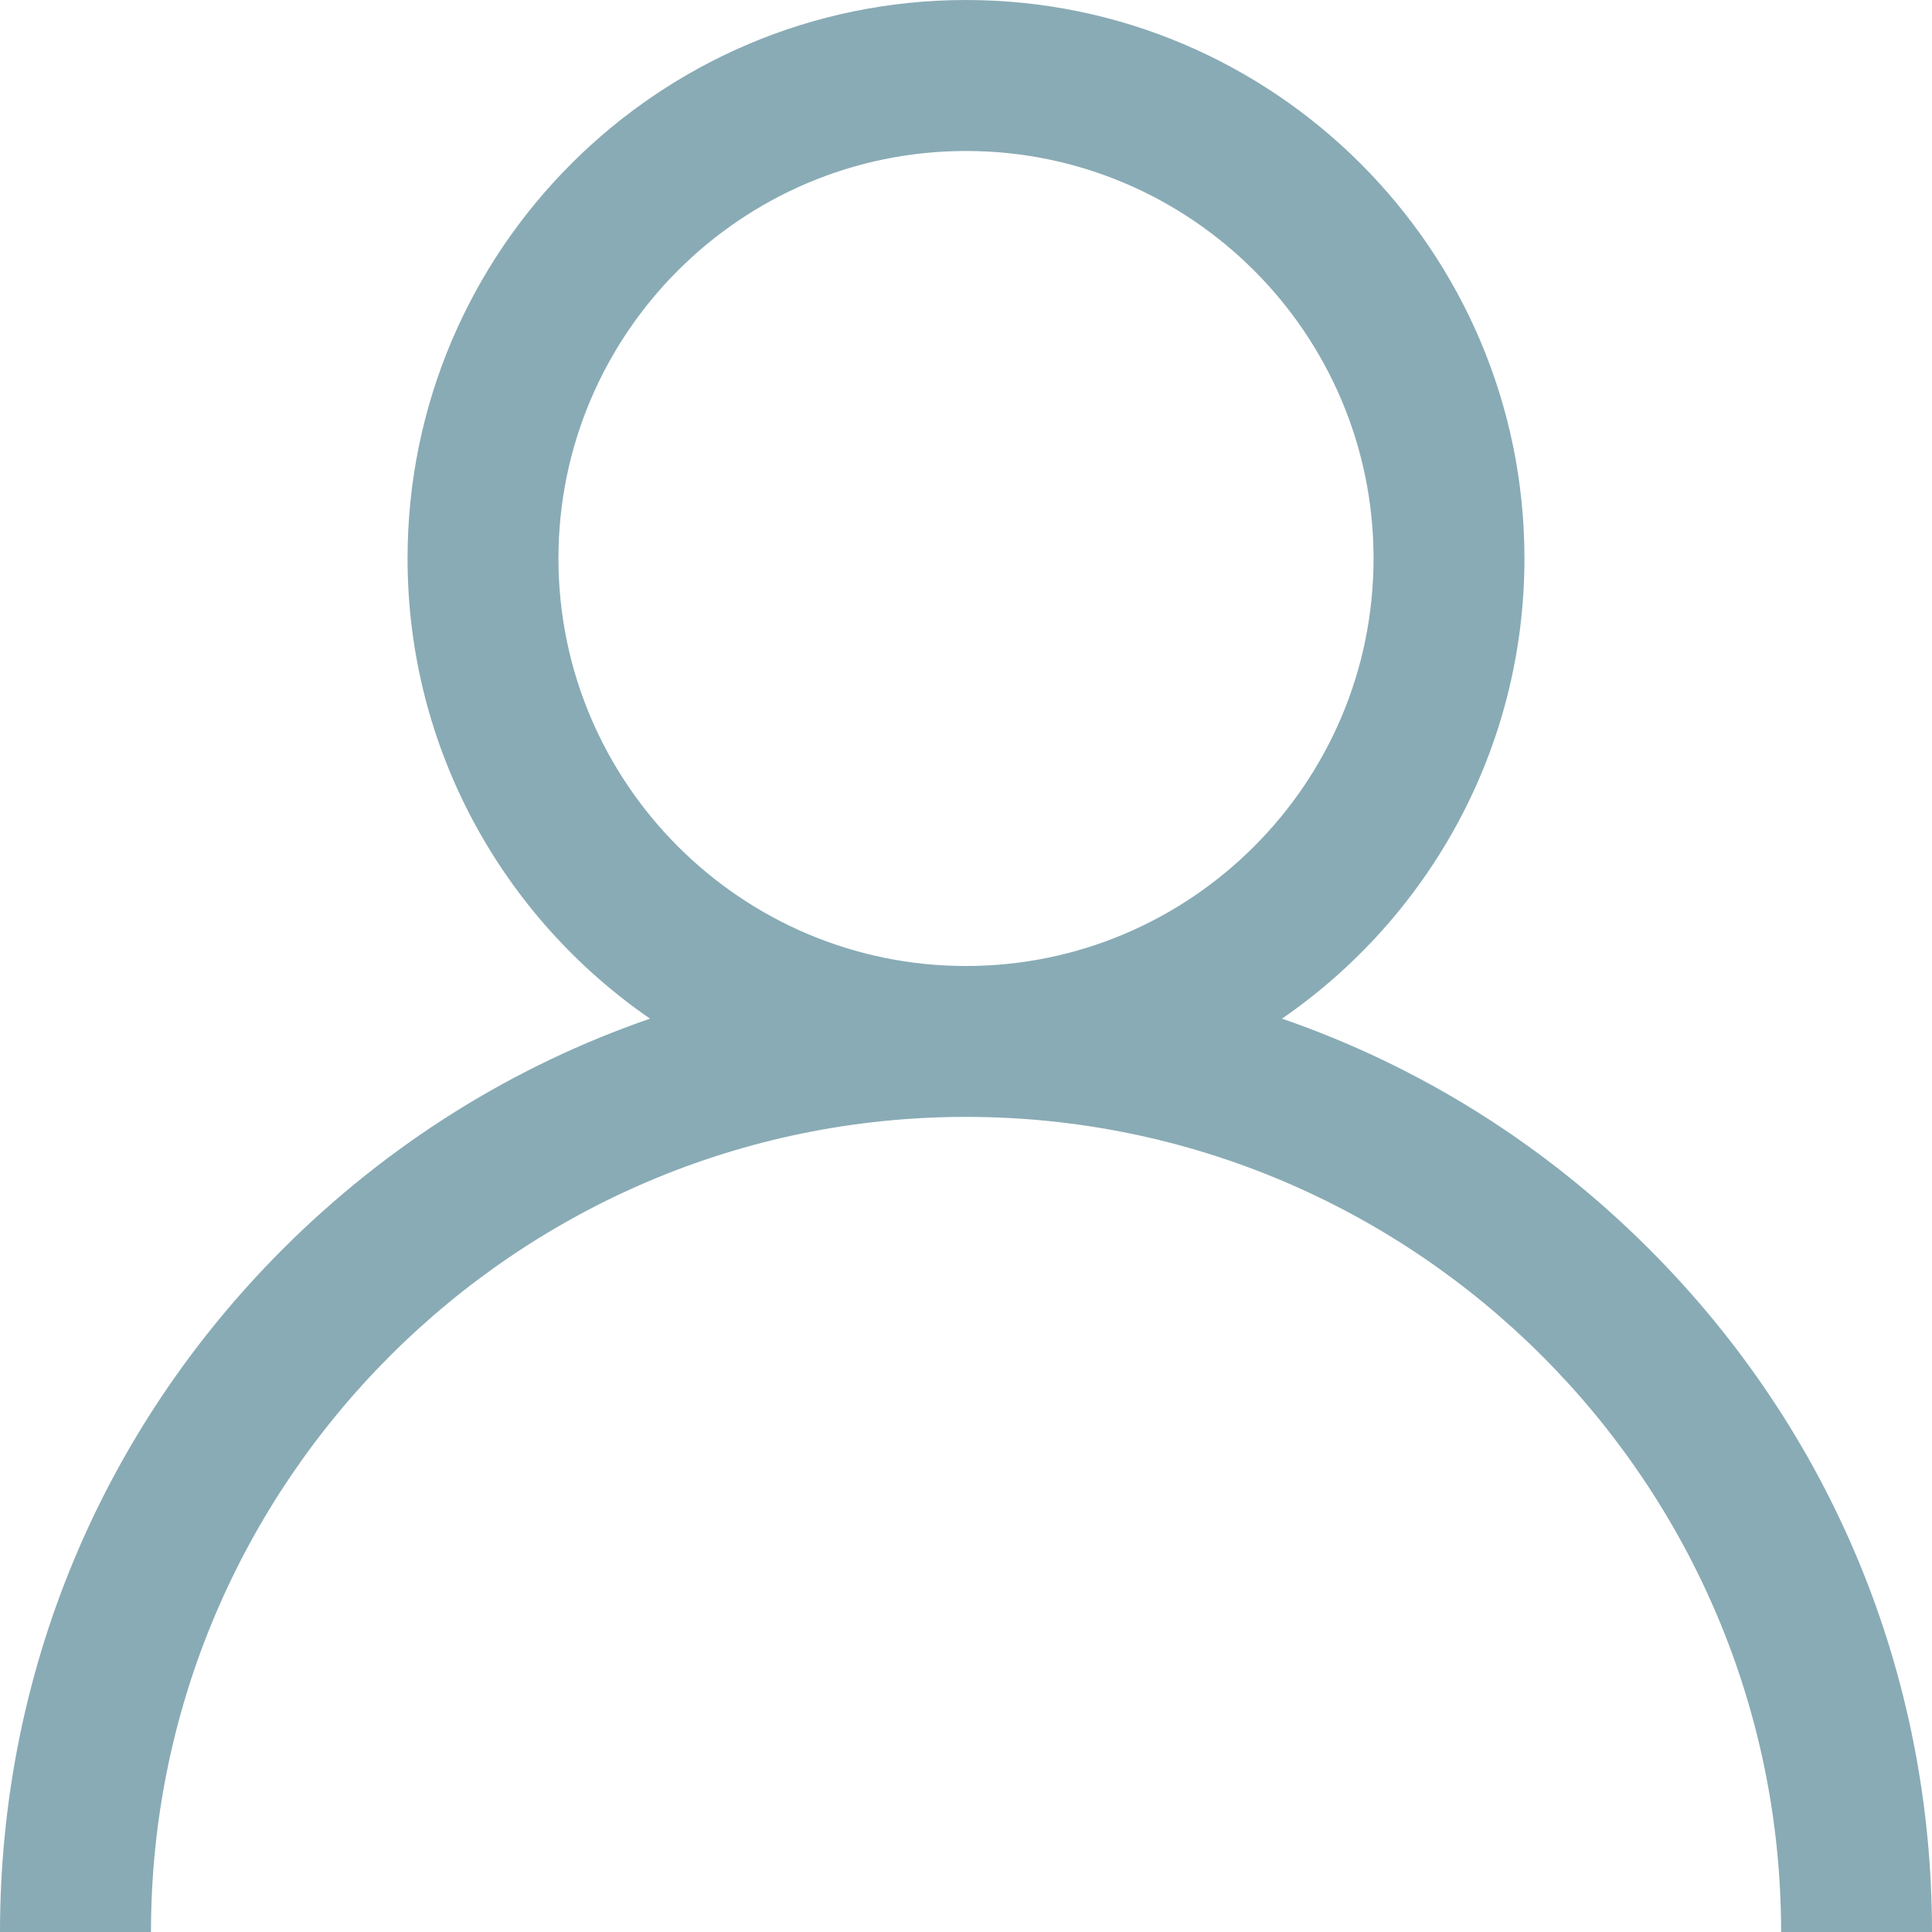<svg xmlns="http://www.w3.org/2000/svg" width="20" height="20" viewBox="0 0 20 20">
    <path fill="#89ABB5" d="M17.071 12.929c-1.09-1.09-2.385-1.896-3.8-2.384 1.515-1.043 2.51-2.79 2.51-4.764C15.781 2.593 13.188 0 10 0 6.812 0 4.219 2.593 4.219 5.781c0 1.975.995 3.721 2.51 4.764-1.414.488-2.71 1.295-3.8 2.384C1.04 14.818 0 17.329 0 20h1.563c0-4.652 3.785-8.438 8.437-8.438 4.652 0 8.438 3.786 8.438 8.438H20c0-2.671-1.04-5.182-2.929-7.071zM10 10c-2.326 0-4.219-1.893-4.219-4.219 0-2.326 1.893-4.218 4.219-4.218 2.326 0 4.219 1.892 4.219 4.218C14.219 8.108 12.326 10 10 10z"/>
</svg>

